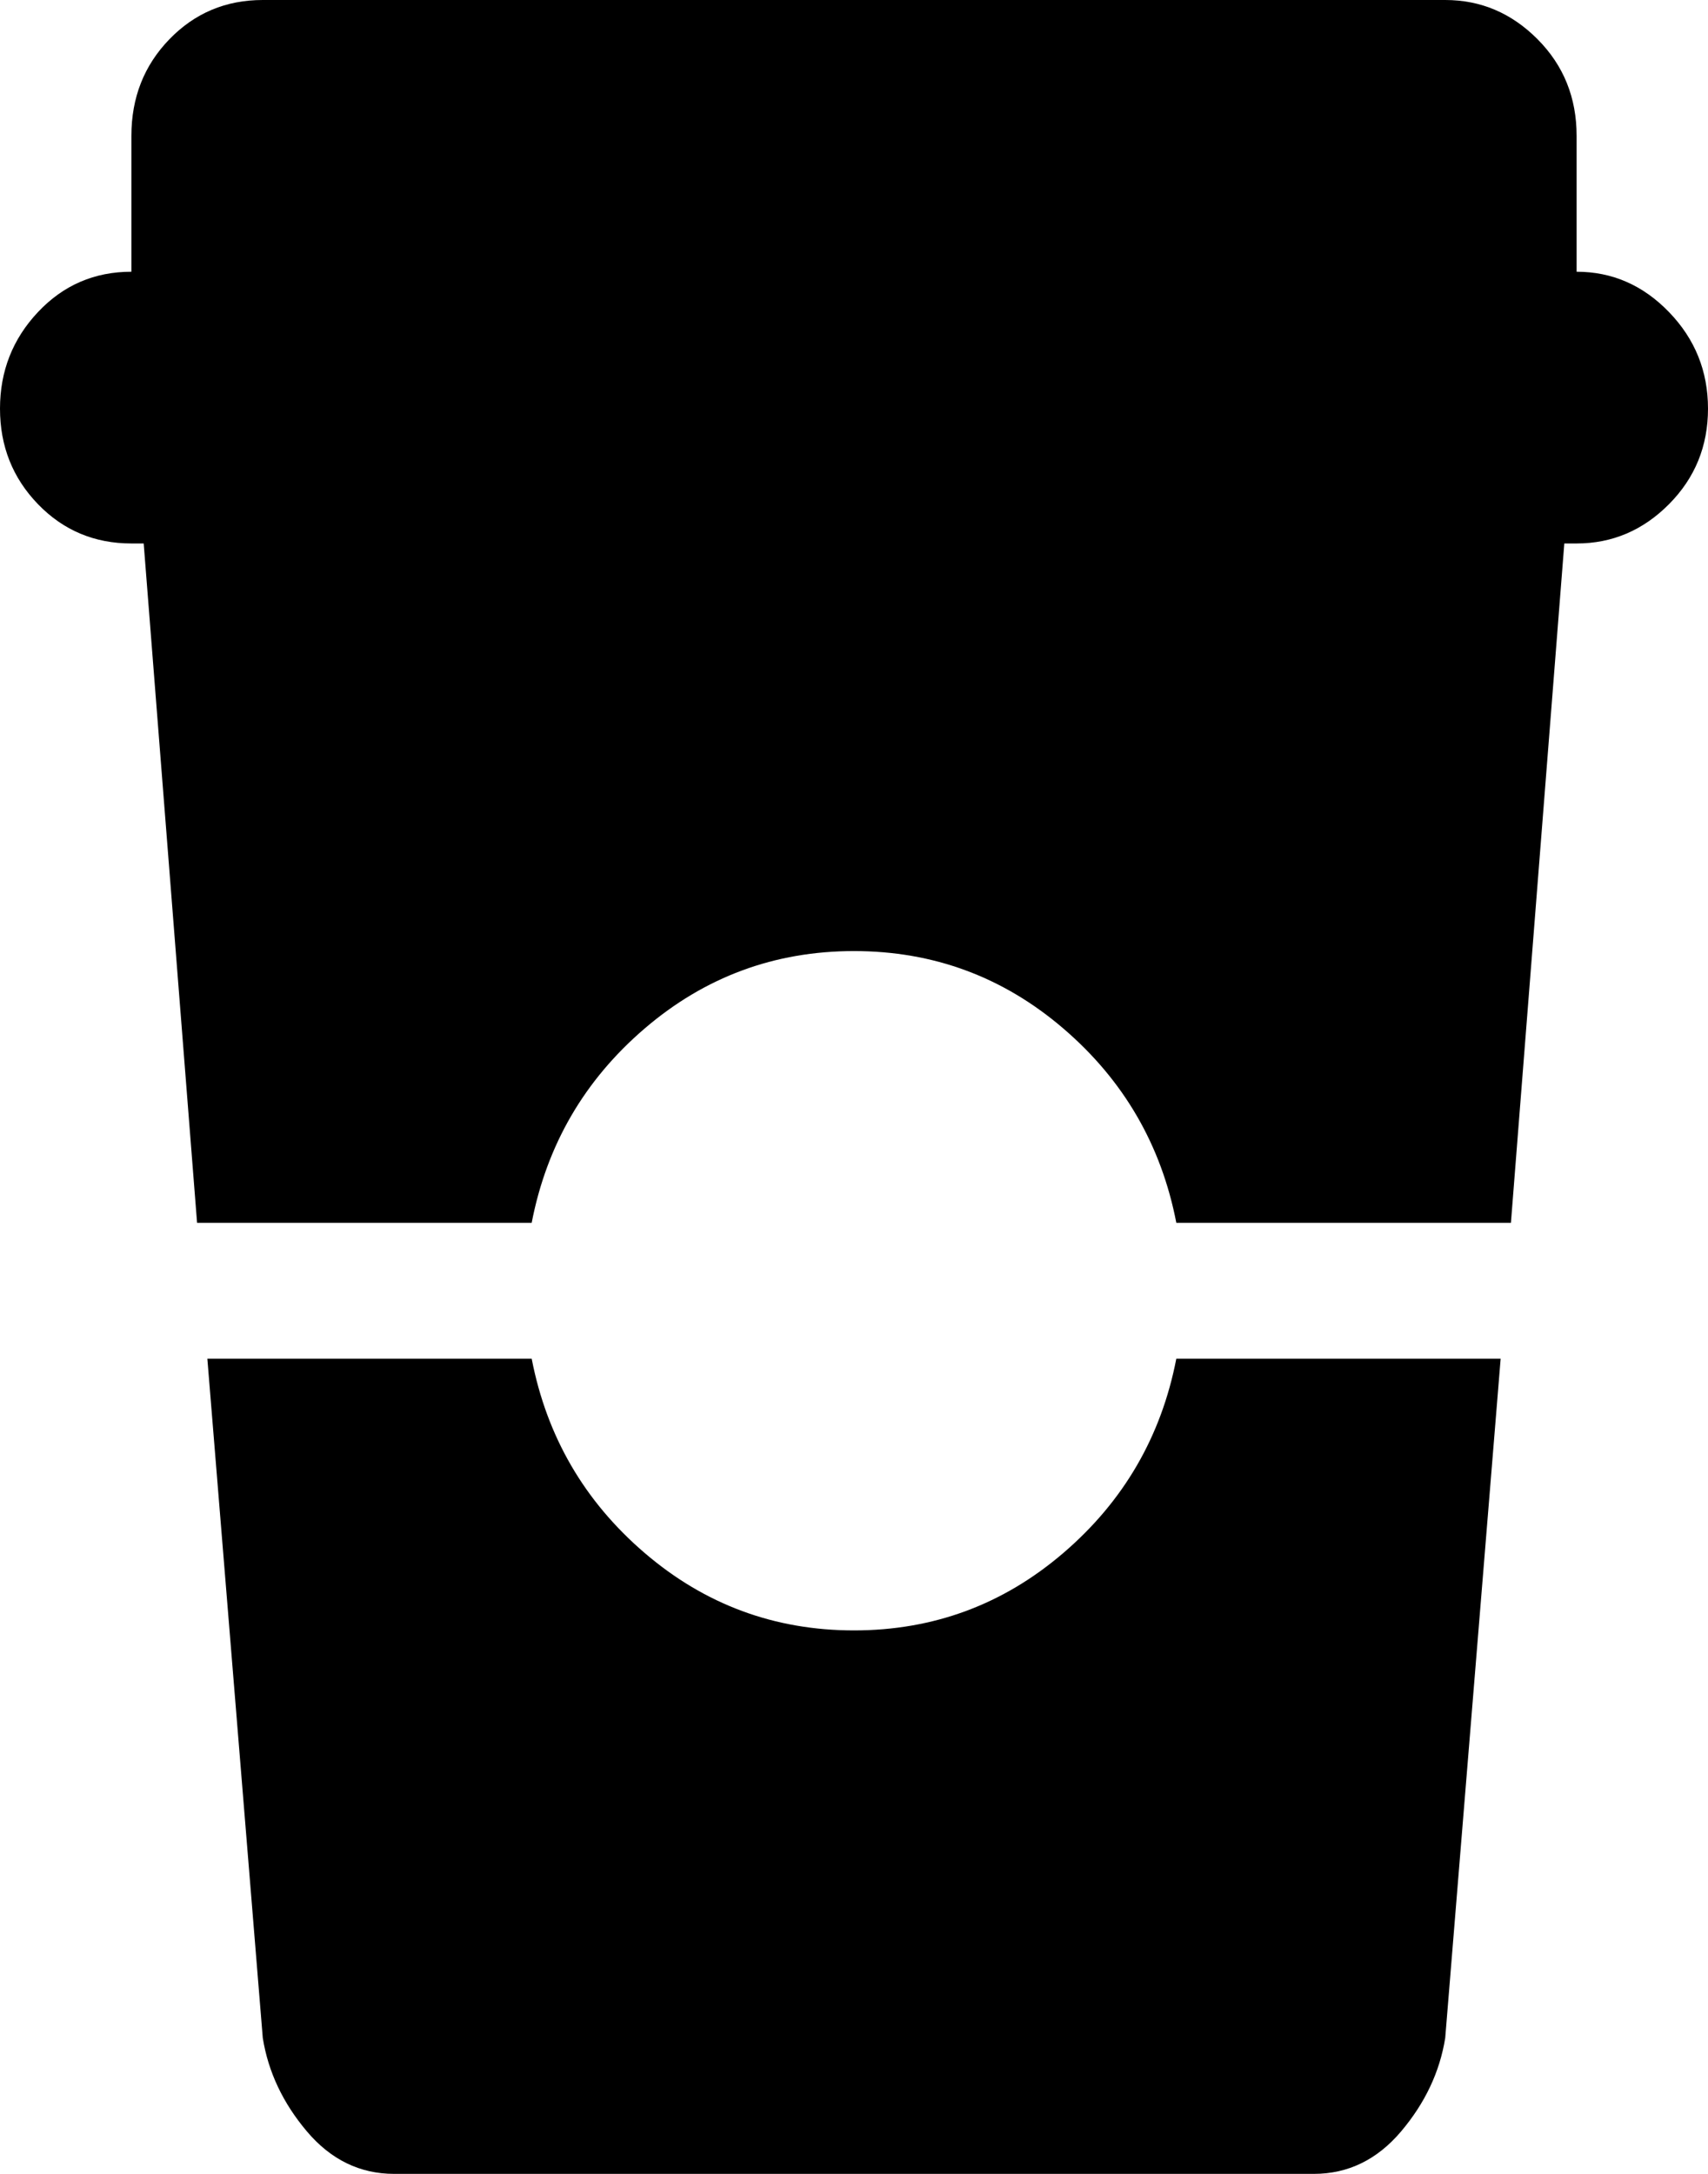 <svg width="55" height="70" viewBox="0 0 55 70" fill="none" xmlns="http://www.w3.org/2000/svg">
<path d="M50.769 17.5H50.373L48.654 39.375H37.879C37.394 36.868 36.182 34.783 34.243 33.12C32.304 31.457 30.056 30.625 27.5 30.625C24.944 30.625 22.696 31.457 20.757 33.12C18.818 34.783 17.606 36.868 17.121 39.375H6.346L4.627 17.5H4.231C3.041 17.5 2.038 17.078 1.223 16.235C0.408 15.392 0 14.367 0 13.159C0 11.951 0.408 10.915 1.223 10.049C2.038 9.183 3.041 8.75 4.231 8.75V4.375C4.231 3.145 4.638 2.108 5.454 1.265C6.269 0.422 7.272 0 8.462 0H46.538C47.684 0 48.676 0.422 49.513 1.265C50.351 2.108 50.769 3.145 50.769 4.375V8.75C51.915 8.75 52.907 9.183 53.744 10.049C54.581 10.915 55 11.951 55 13.159C55 14.367 54.581 15.392 53.744 16.235C52.907 17.078 51.915 17.5 50.769 17.5ZM17.121 43.75C17.606 46.257 18.818 48.342 20.757 50.005C22.696 51.668 24.944 52.5 27.5 52.5C30.056 52.5 32.304 51.668 34.243 50.005C36.182 48.342 37.394 46.257 37.879 43.75H48.323L46.538 65.625C46.362 66.719 45.888 67.721 45.117 68.633C44.346 69.544 43.41 70 42.308 70H12.692C11.591 70 10.654 69.544 9.883 68.633C9.112 67.721 8.638 66.719 8.462 65.625L6.677 43.75H17.121Z" fill="black"/>
</svg>
